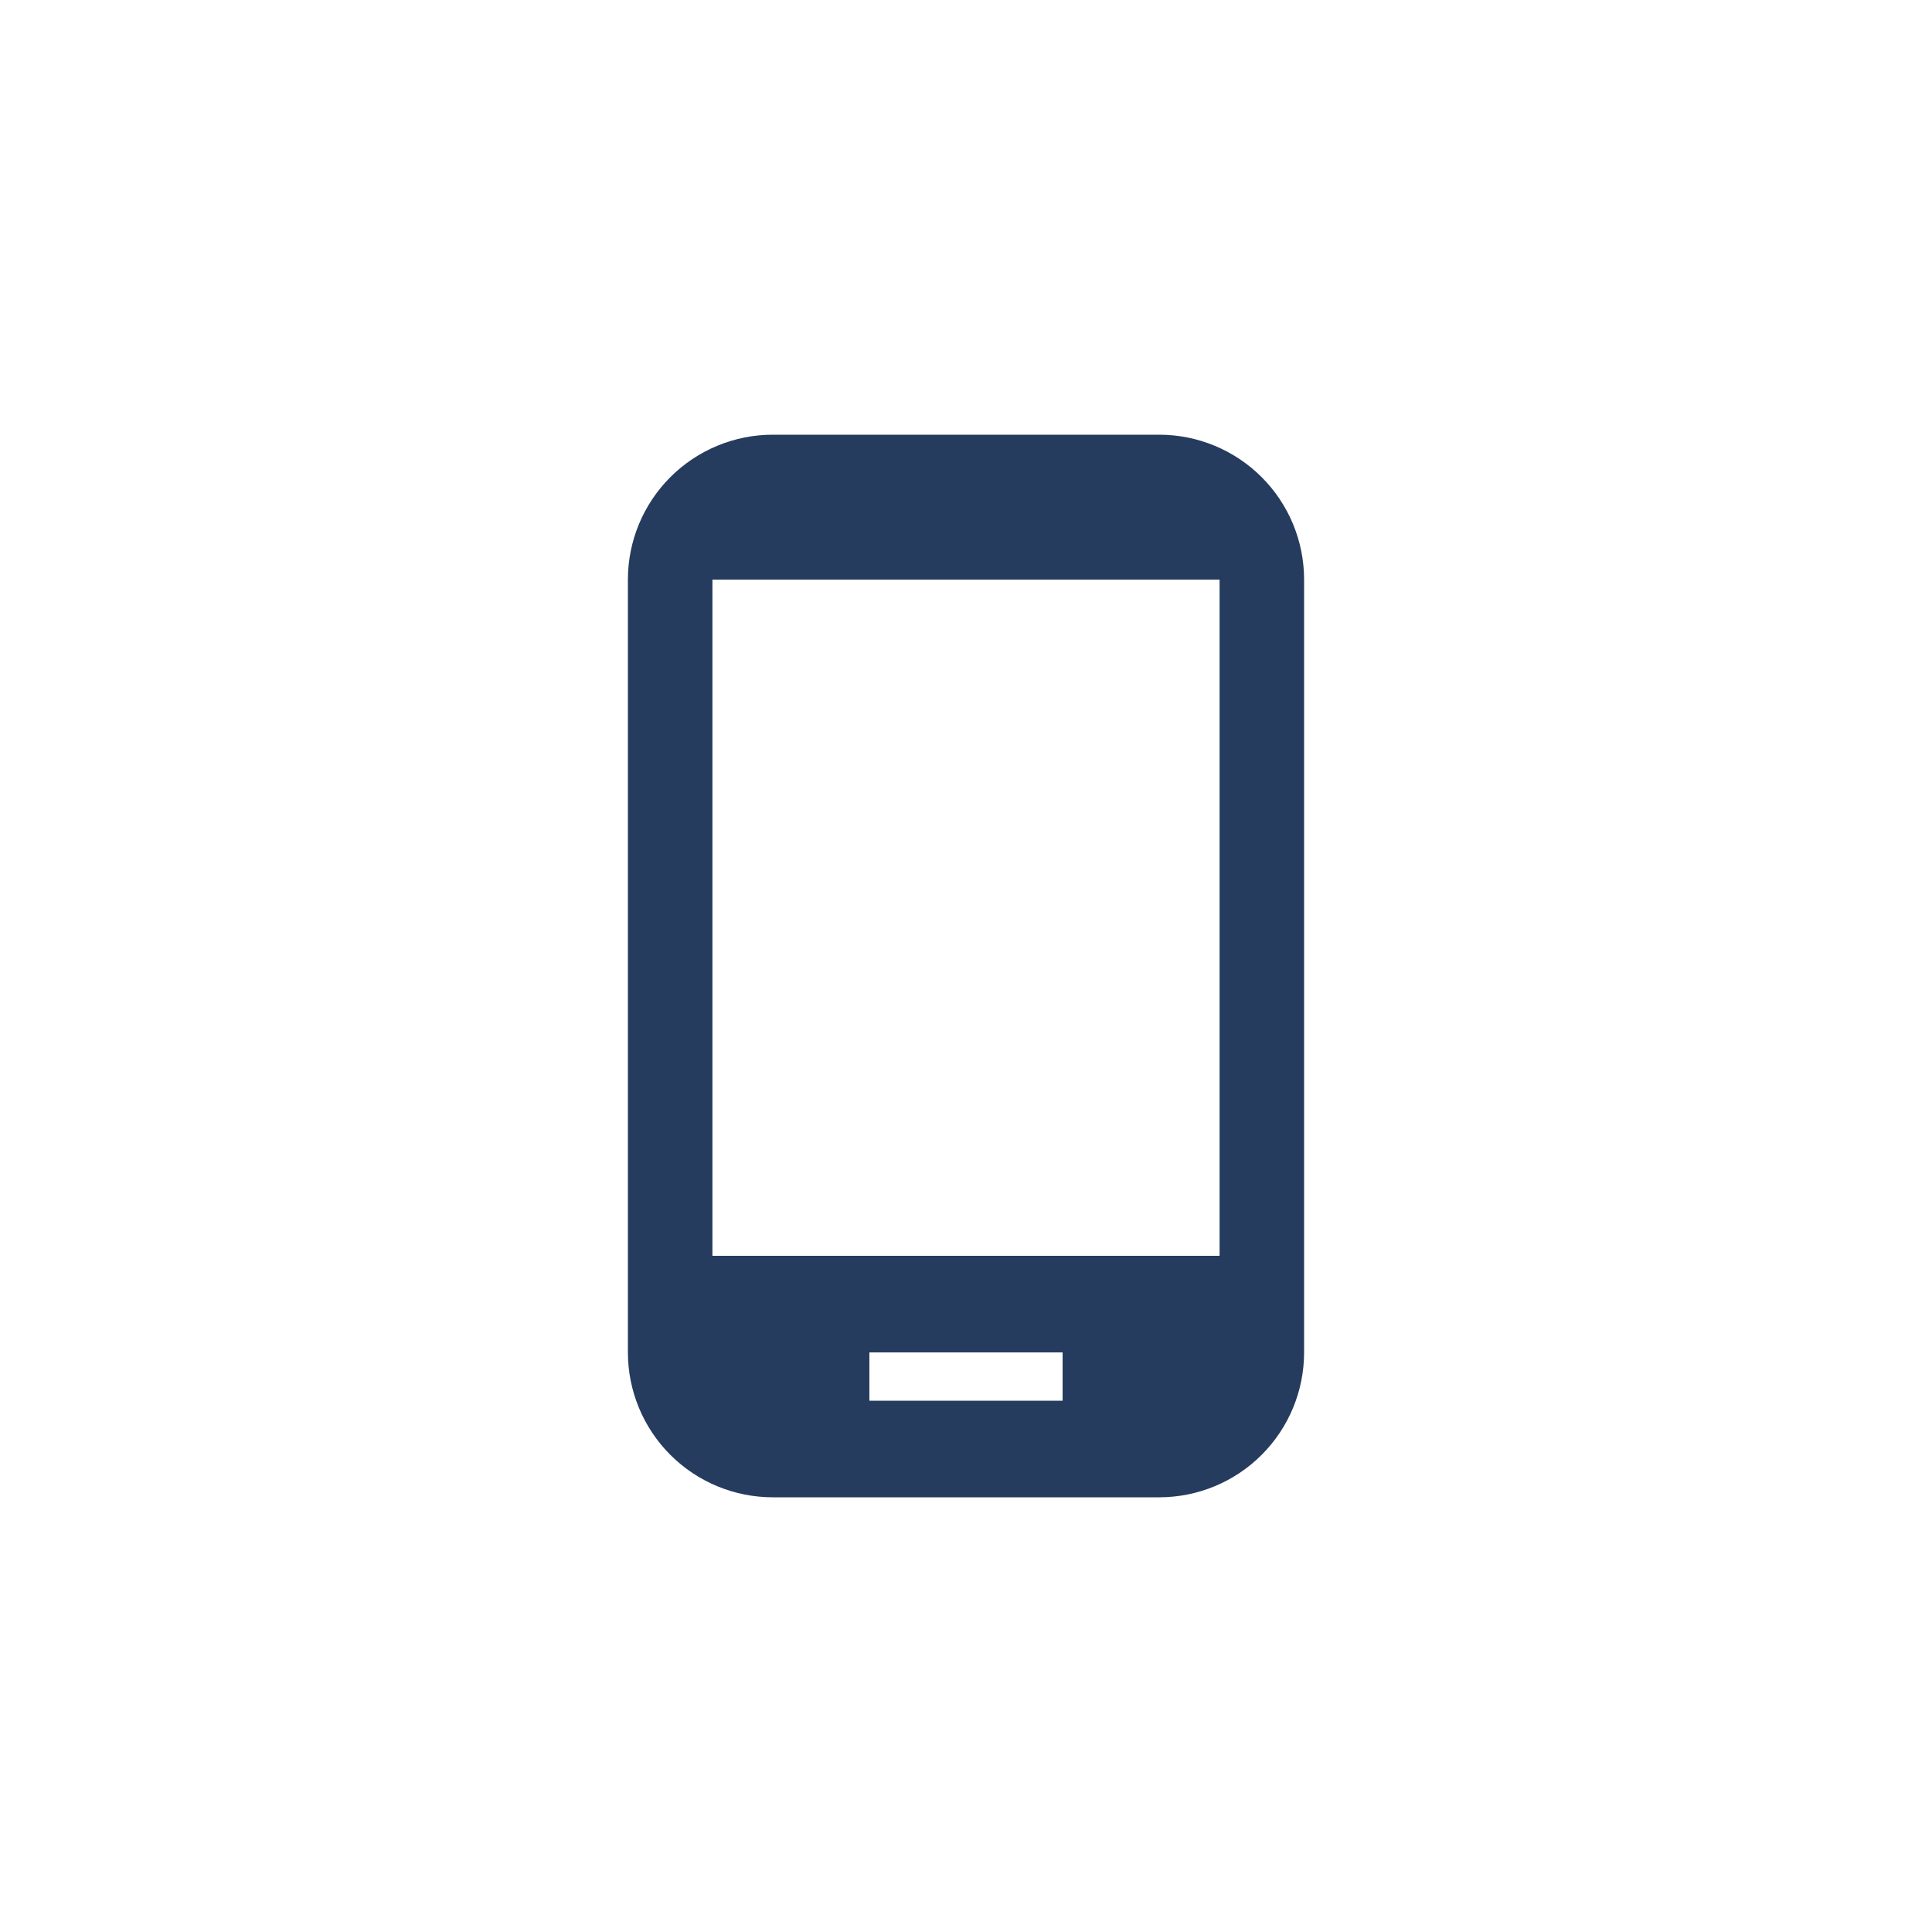 <svg width="32" height="32" viewBox="0 0 32 32" fill="none" xmlns="http://www.w3.org/2000/svg">
<path d="M20.2 20.8H11.8V9.6H20.2V20.8ZM17.6 23.2H14.4V22.4H17.6V23.2ZM19.2 7.2H12.8C12.164 7.2 11.553 7.453 11.103 7.903C10.653 8.353 10.4 8.963 10.4 9.6V22.4C10.4 23.037 10.653 23.647 11.103 24.097C11.553 24.547 12.164 24.8 12.8 24.8H19.2C19.837 24.8 20.447 24.547 20.897 24.097C21.347 23.647 21.6 23.037 21.6 22.4V9.6C21.6 8.963 21.347 8.353 20.897 7.903C20.447 7.453 19.837 7.2 19.2 7.2Z" fill="#253C5E"/>
</svg>
